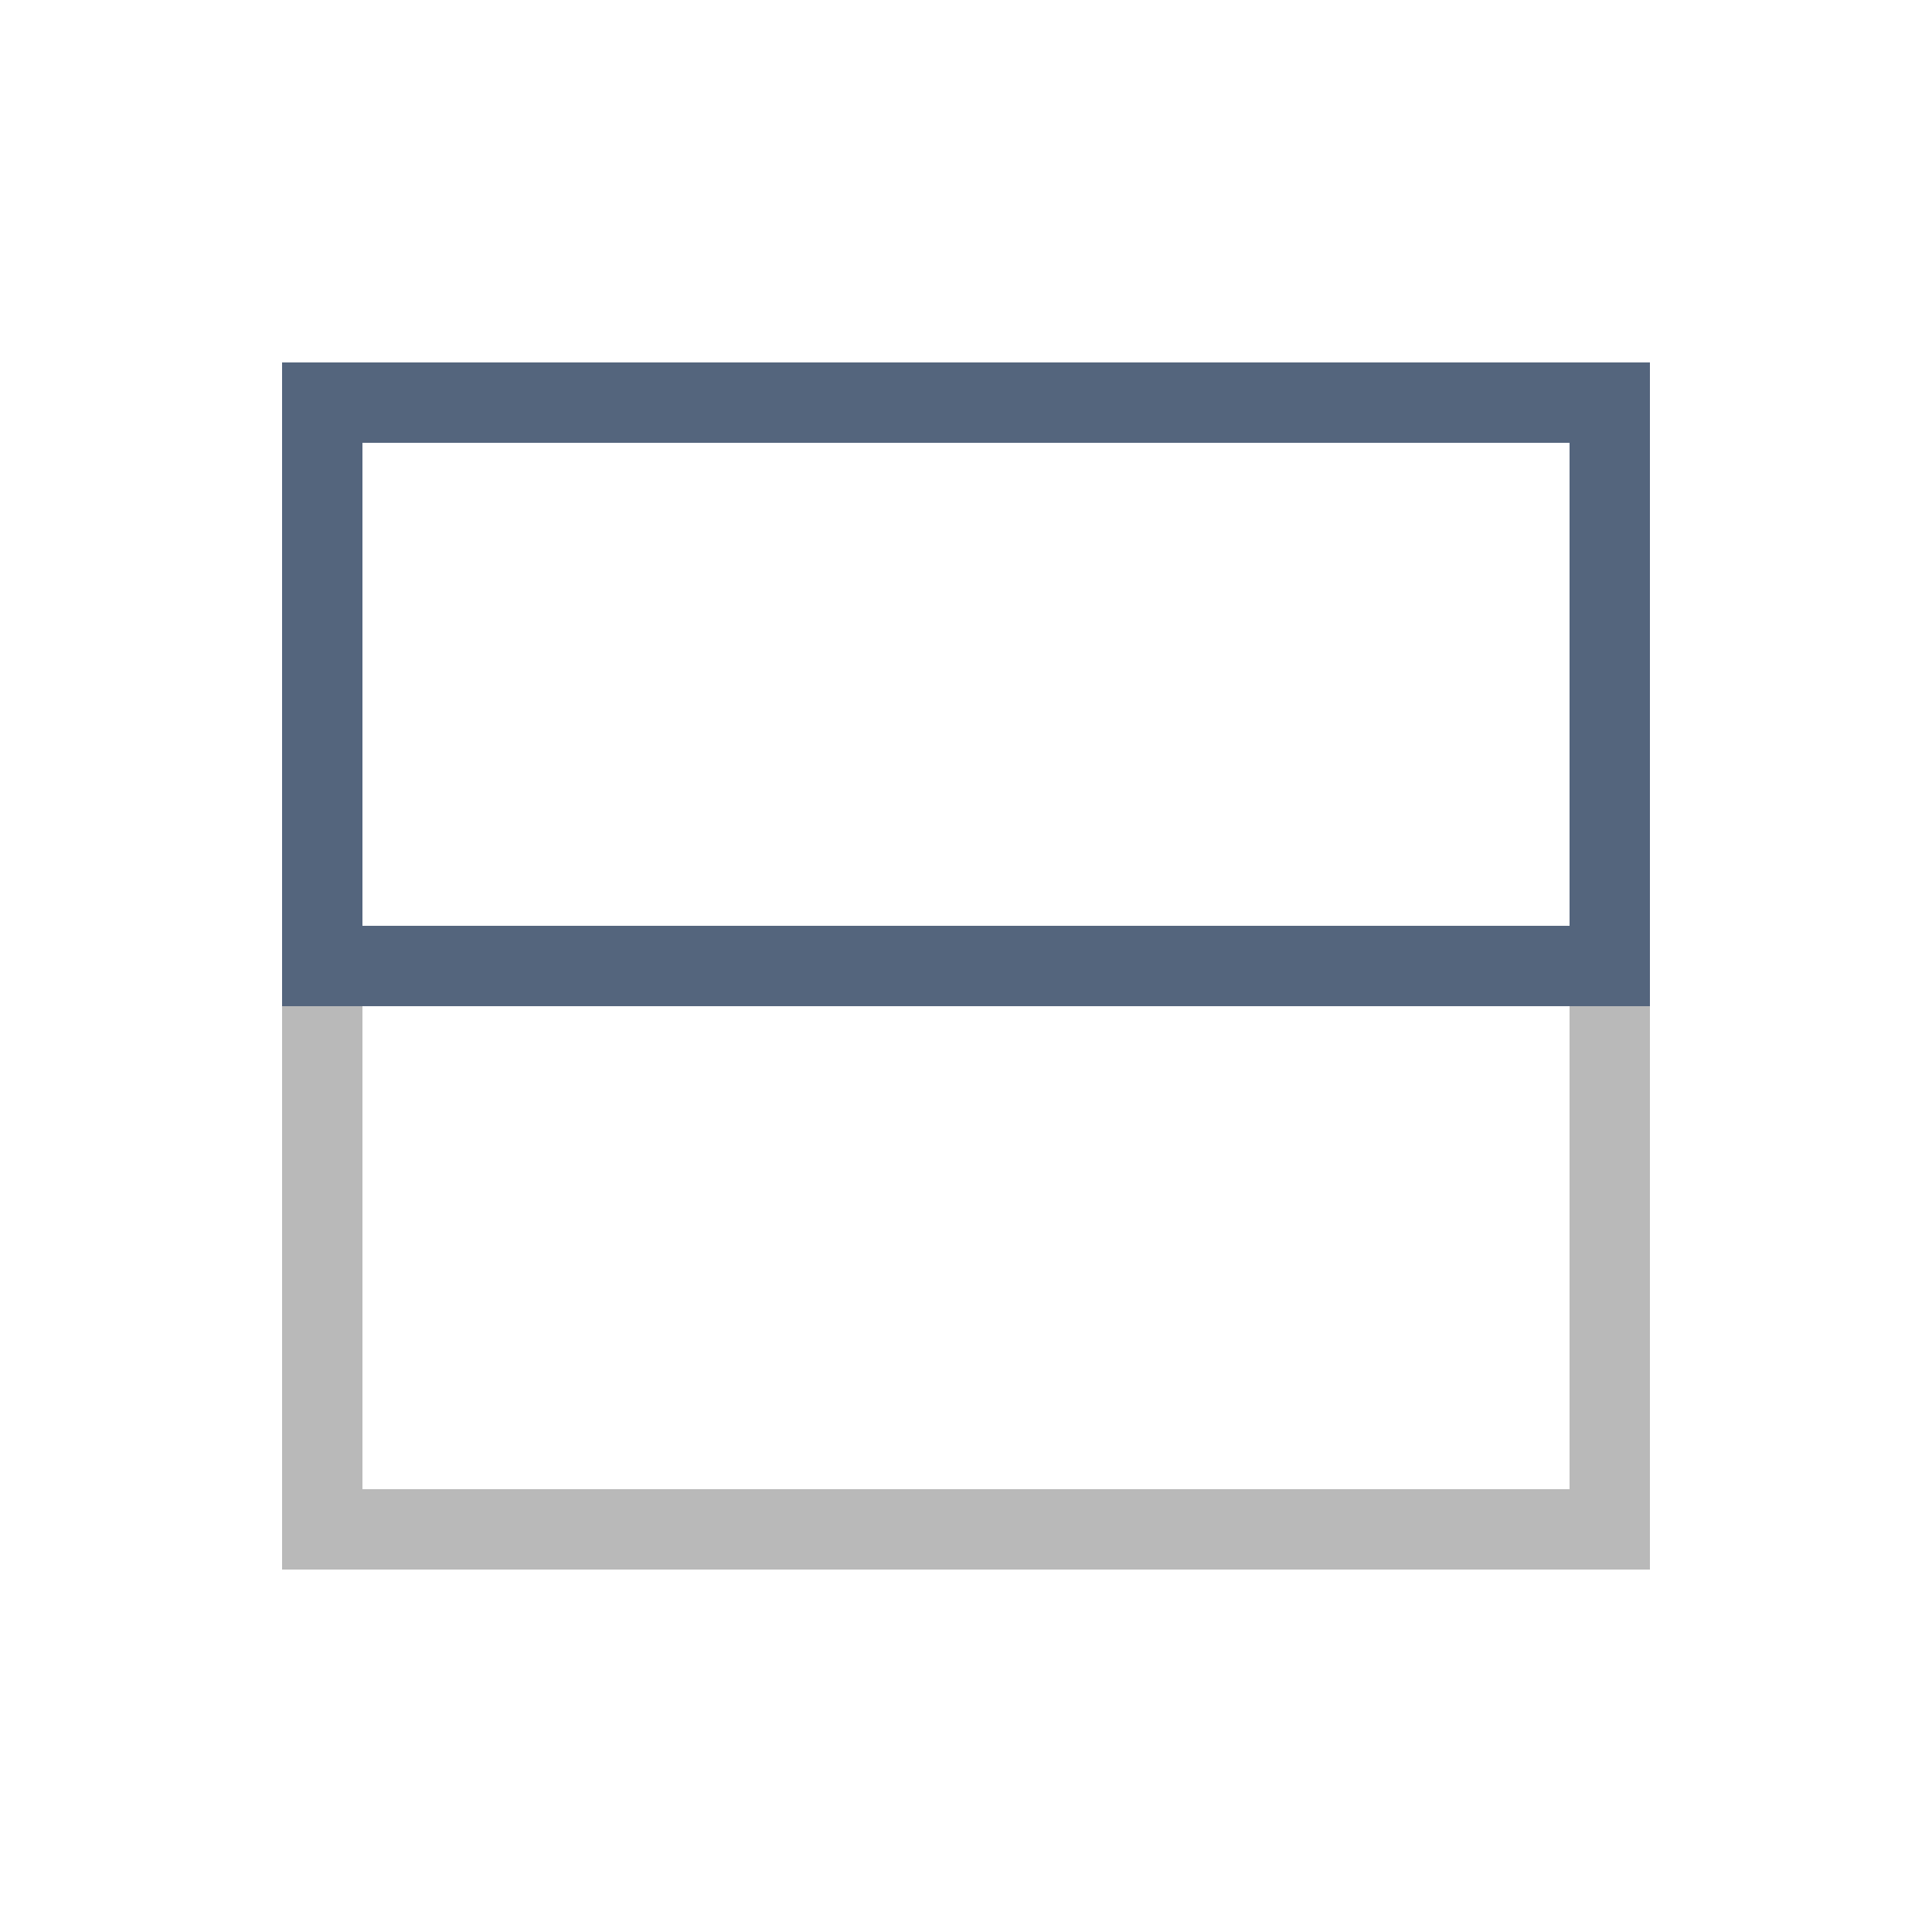 <svg viewBox="0 0 24 24" xmlns="http://www.w3.org/2000/svg"><g fill="none" shape-rendering="crispEdges"><path d="m4 5h16v14h-16z" stroke="#b9b9b9"/><path d="m4 5h16v7h-16z" stroke="#54657d"/></g></svg>
